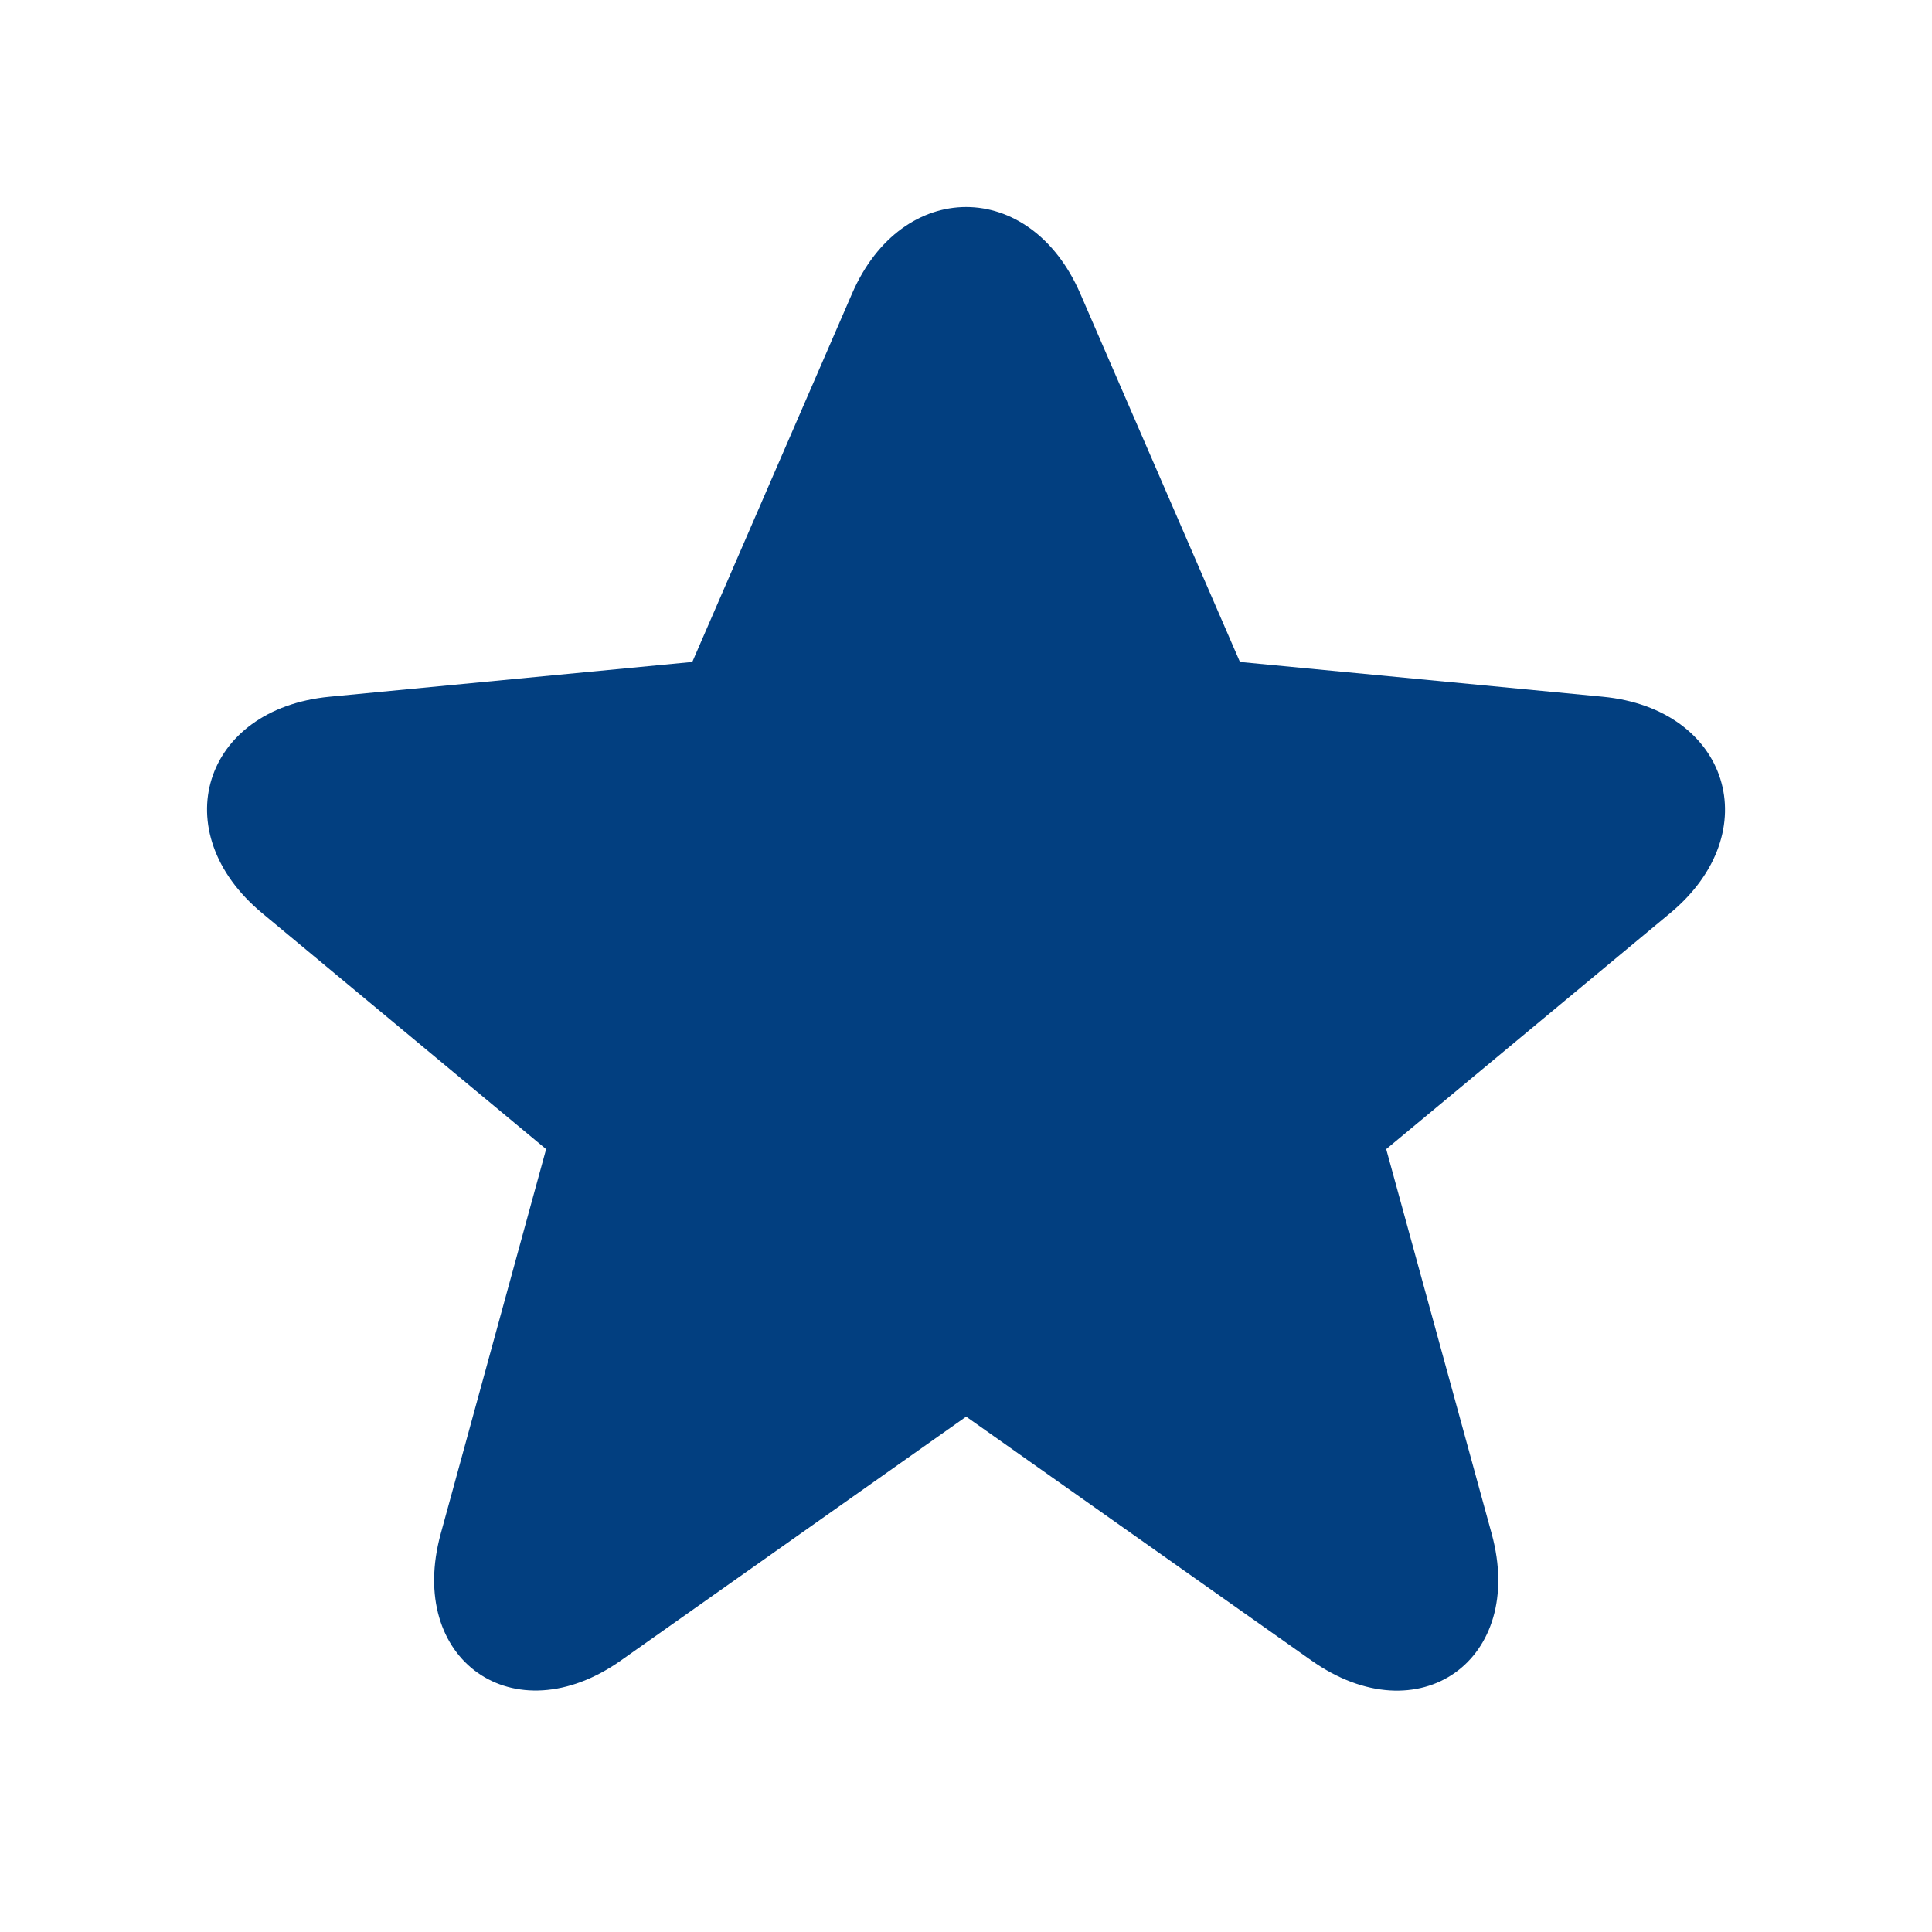 <svg width="24" height="24" viewBox="0 0 24 24" fill="none" xmlns="http://www.w3.org/2000/svg">
<path d="M15.403 8.223L19.91 8.655C21.478 8.805 21.959 10.337 20.748 11.343L17.22 14.275L18.53 19.052C18.96 20.621 17.625 21.57 16.289 20.626L12.002 17.598L7.715 20.626C6.384 21.567 5.044 20.621 5.475 19.052L6.784 14.275L3.256 11.343C2.041 10.333 2.52 8.806 4.094 8.655L8.6 8.223L10.585 3.646C11.206 2.213 12.798 2.214 13.419 3.646L15.403 8.223Z" fill="#023F80"/>
</svg>
